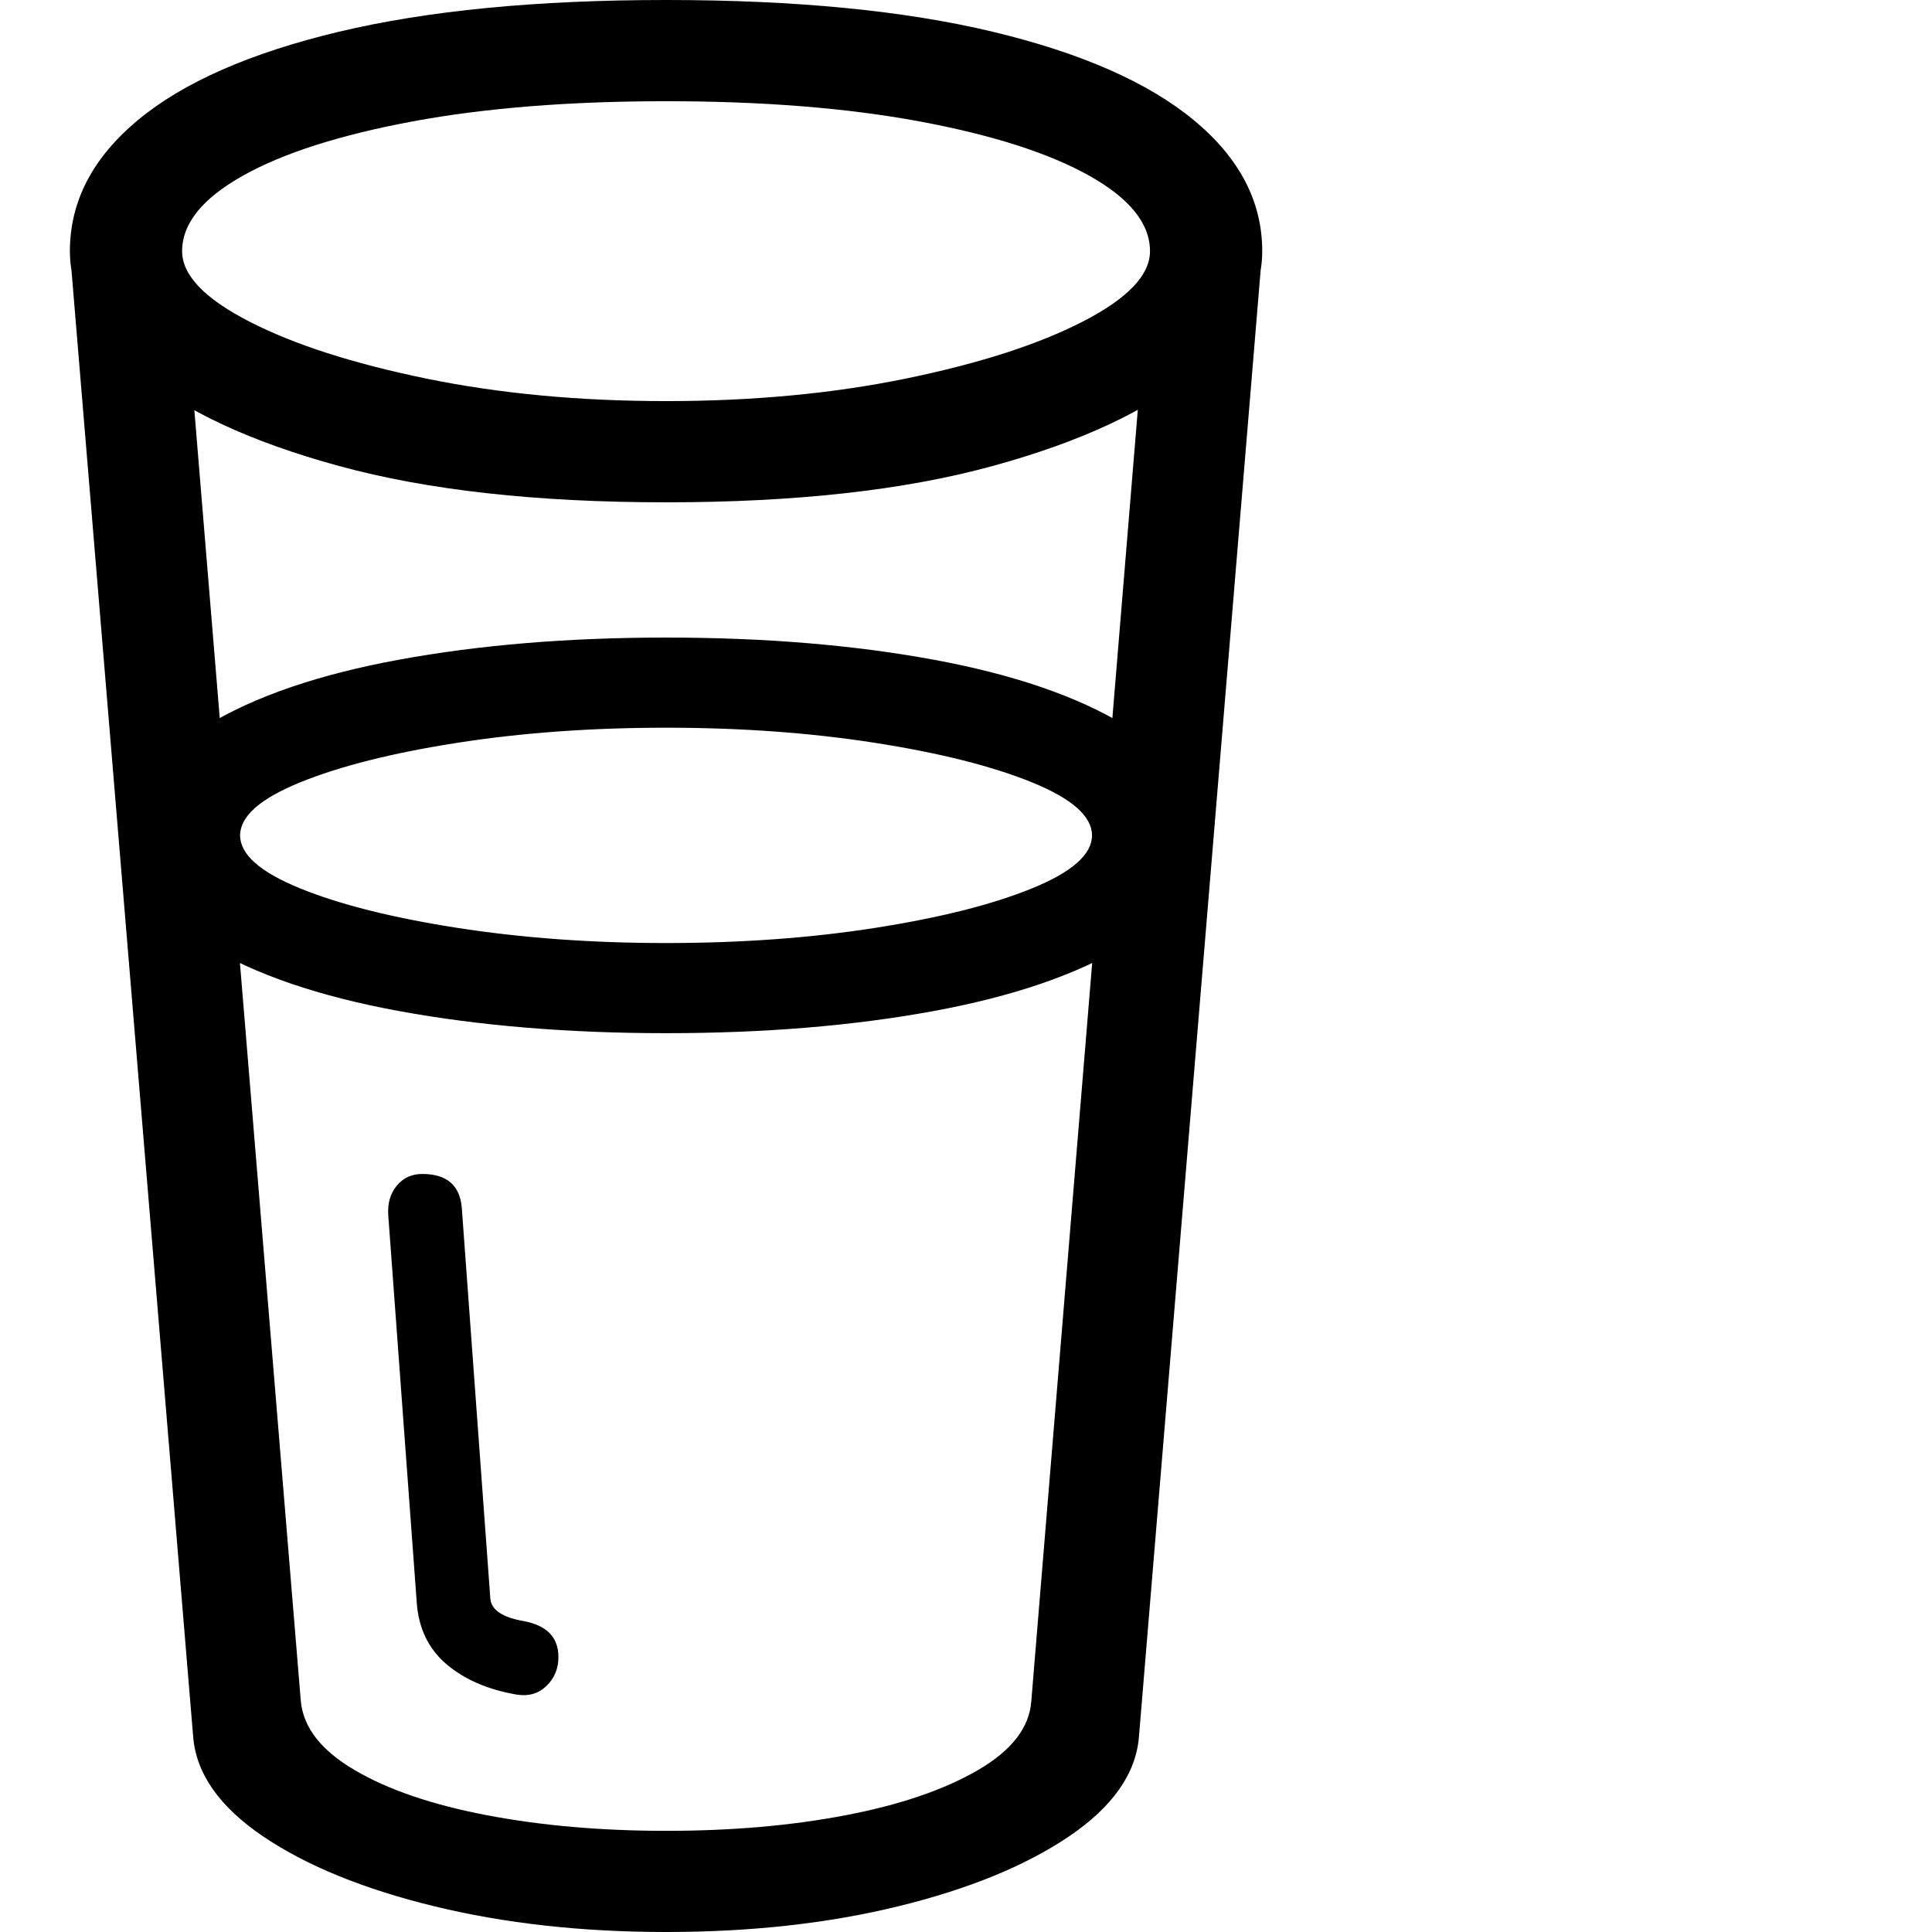 <svg version="1.1" xmlns="http://www.w3.org/2000/svg" width="256" height="256" viewBox="0 0 30.438 32.812">
  <defs>
    <style type="text/css" id="current-color-scheme">.ColorScheme-Text { color:#000000; }</style>
  </defs><path class="ColorScheme-Text" fill="currentColor" d="M10.125 32.812 C8.698 32.812 7.385 32.667 6.188 32.375 C4.99 32.083 4.021 31.688 3.281 31.188 C2.542 30.687 2.146 30.125 2.094 29.5 L0 4.266 L1.891 4.266 L3.922 28.891 C3.964 29.339 4.268 29.729 4.836 30.062 C5.404 30.396 6.151 30.651 7.078 30.828 C8.005 31.005 9.021 31.094 10.125 31.094 C11.24 31.094 12.258 31.005 13.18 30.828 C14.102 30.651 14.849 30.396 15.422 30.062 C15.995 29.729 16.297 29.339 16.328 28.891 L18.359 4.266 L20.25 4.266 L18.156 29.5 C18.104 30.125 17.708 30.687 16.969 31.188 C16.229 31.688 15.263 32.083 14.07 32.375 C12.878 32.667 11.563 32.812 10.125 32.812 Z M7.594 28.781 C7.104 28.698 6.706 28.526 6.398 28.266 C6.091 28.005 5.922 27.656 5.891 27.219 L5.406 20.625 C5.396 20.427 5.445 20.263 5.555 20.133 C5.664 20.003 5.807 19.938 5.984 19.938 C6.401 19.938 6.625 20.13 6.656 20.516 L7.141 27.156 C7.161 27.344 7.349 27.469 7.703 27.531 C8.099 27.604 8.297 27.807 8.297 28.141 C8.297 28.339 8.229 28.503 8.094 28.633 C7.958 28.763 7.792 28.812 7.594 28.781 Z M10.125 17.547 C8.469 17.547 6.958 17.422 5.594 17.172 C4.229 16.922 3.141 16.549 2.328 16.055 C1.516 15.56 1.109 14.938 1.109 14.188 C1.109 13.437 1.516 12.815 2.328 12.32 C3.141 11.826 4.229 11.453 5.594 11.203 C6.958 10.953 8.469 10.828 10.125 10.828 C11.792 10.828 13.305 10.953 14.664 11.203 C16.023 11.453 17.109 11.826 17.922 12.32 C18.734 12.815 19.141 13.437 19.141 14.188 C19.141 14.938 18.734 15.56 17.922 16.055 C17.109 16.549 16.023 16.922 14.664 17.172 C13.305 17.422 11.792 17.547 10.125 17.547 Z M10.125 16.016 C11.396 16.016 12.581 15.93 13.68 15.758 C14.779 15.586 15.667 15.362 16.344 15.086 C17.021 14.81 17.359 14.51 17.359 14.188 C17.359 13.865 17.021 13.565 16.344 13.289 C15.667 13.013 14.779 12.789 13.68 12.617 C12.581 12.445 11.396 12.359 10.125 12.359 C8.854 12.359 7.669 12.445 6.57 12.617 C5.471 12.789 4.583 13.013 3.906 13.289 C3.229 13.565 2.891 13.865 2.891 14.188 C2.891 14.51 3.229 14.81 3.906 15.086 C4.583 15.362 5.474 15.586 6.578 15.758 C7.682 15.93 8.865 16.016 10.125 16.016 Z M10.125 8.531 C7.927 8.531 6.076 8.326 4.57 7.914 C3.065 7.503 1.927 6.971 1.156 6.32 C0.385 5.669 0 4.984 0 4.266 C0 3.422 0.385 2.68 1.156 2.039 C1.927 1.398 3.065 0.898 4.57 0.539 C6.076 0.18 7.927 -0 10.125 -0 C12.323 -0 14.172 0.18 15.672 0.539 C17.172 0.898 18.31 1.398 19.086 2.039 C19.862 2.68 20.25 3.422 20.25 4.266 C20.25 4.984 19.862 5.669 19.086 6.32 C18.31 6.971 17.172 7.503 15.672 7.914 C14.172 8.326 12.323 8.531 10.125 8.531 Z M10.125 6.812 C11.594 6.812 12.951 6.685 14.195 6.43 C15.44 6.174 16.443 5.852 17.203 5.461 C17.964 5.07 18.344 4.672 18.344 4.266 C18.344 3.797 18 3.37 17.312 2.984 C16.625 2.599 15.664 2.292 14.43 2.062 C13.195 1.833 11.76 1.719 10.125 1.719 C8.49 1.719 7.055 1.833 5.82 2.062 C4.586 2.292 3.625 2.599 2.938 2.984 C2.25 3.37 1.906 3.797 1.906 4.266 C1.906 4.672 2.286 5.07 3.047 5.461 C3.807 5.852 4.81 6.174 6.055 6.43 C7.299 6.685 8.656 6.812 10.125 6.812 Z M30.438 27.344" /></svg>